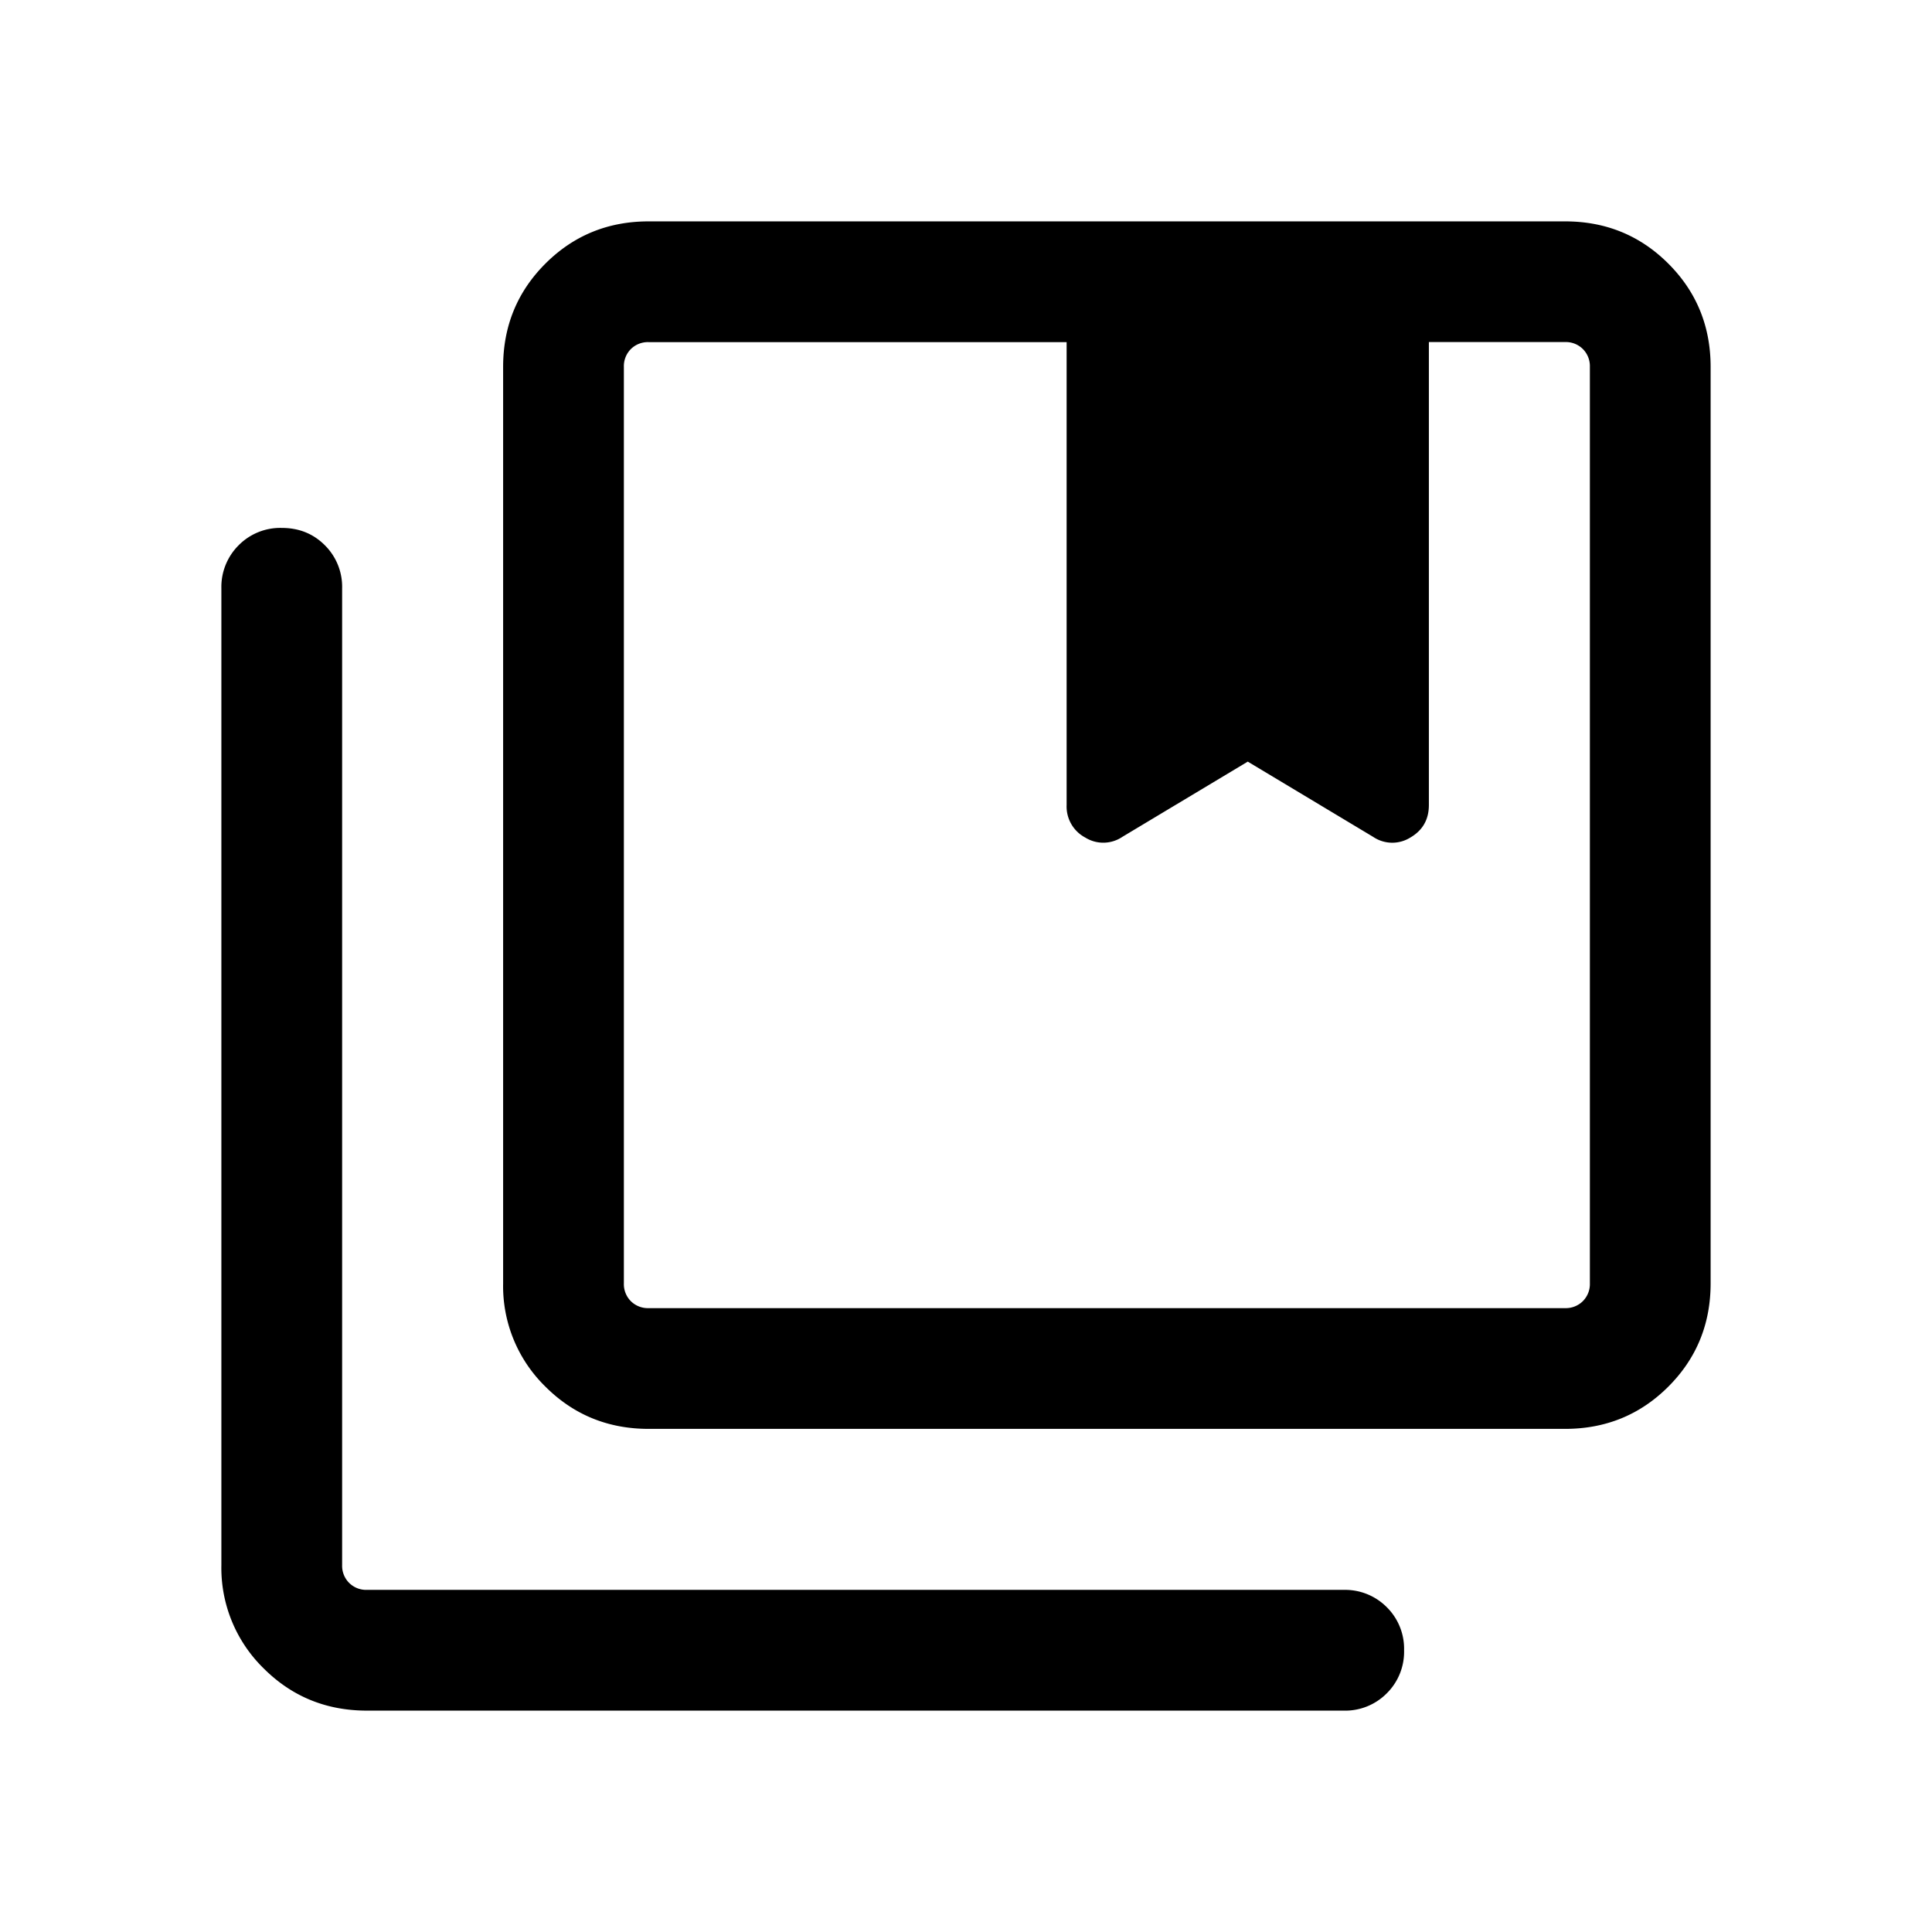 <svg width="24" height="24" fill="currentColor" viewBox="0 0 24 24">
  <path d="M8.058 16.25h11.384a.3.3 0 0 0 .221-.087.3.3 0 0 0 .087-.22V4.557a.3.3 0 0 0-.087-.221.3.3 0 0 0-.22-.087H17.75V10c0 .18-.077.315-.23.404a.424.424 0 0 1-.462-.008L15.5 9.461l-1.558.935a.424.424 0 0 1-.461.008.436.436 0 0 1-.231-.404V4.25H8.058a.3.3 0 0 0-.222.087.3.3 0 0 0-.086.22v11.385a.3.3 0 0 0 .086.221.3.3 0 0 0 .222.087Zm0 1.5c-.505 0-.933-.175-1.283-.525a1.745 1.745 0 0 1-.525-1.283V4.558c0-.505.175-.933.525-1.283.35-.35.778-.525 1.283-.525h11.384c.505 0 .933.175 1.283.525.35.35.525.778.525 1.283v11.384c0 .505-.175.933-.525 1.283-.35.35-.778.525-1.283.525H8.058Zm-3.5 3.5c-.505 0-.933-.175-1.283-.525a1.745 1.745 0 0 1-.525-1.283V7.308a.73.73 0 0 1 .215-.535.726.726 0 0 1 .535-.215c.213 0 .391.071.535.215a.726.726 0 0 1 .215.535v12.134a.3.3 0 0 0 .087.221.3.3 0 0 0 .22.087h12.135a.73.73 0 0 1 .535.215.726.726 0 0 1 .215.535.726.726 0 0 1-.215.535.726.726 0 0 1-.535.215H4.558Zm3.5-17H7.75h12H8.058Z"/>
</svg>
